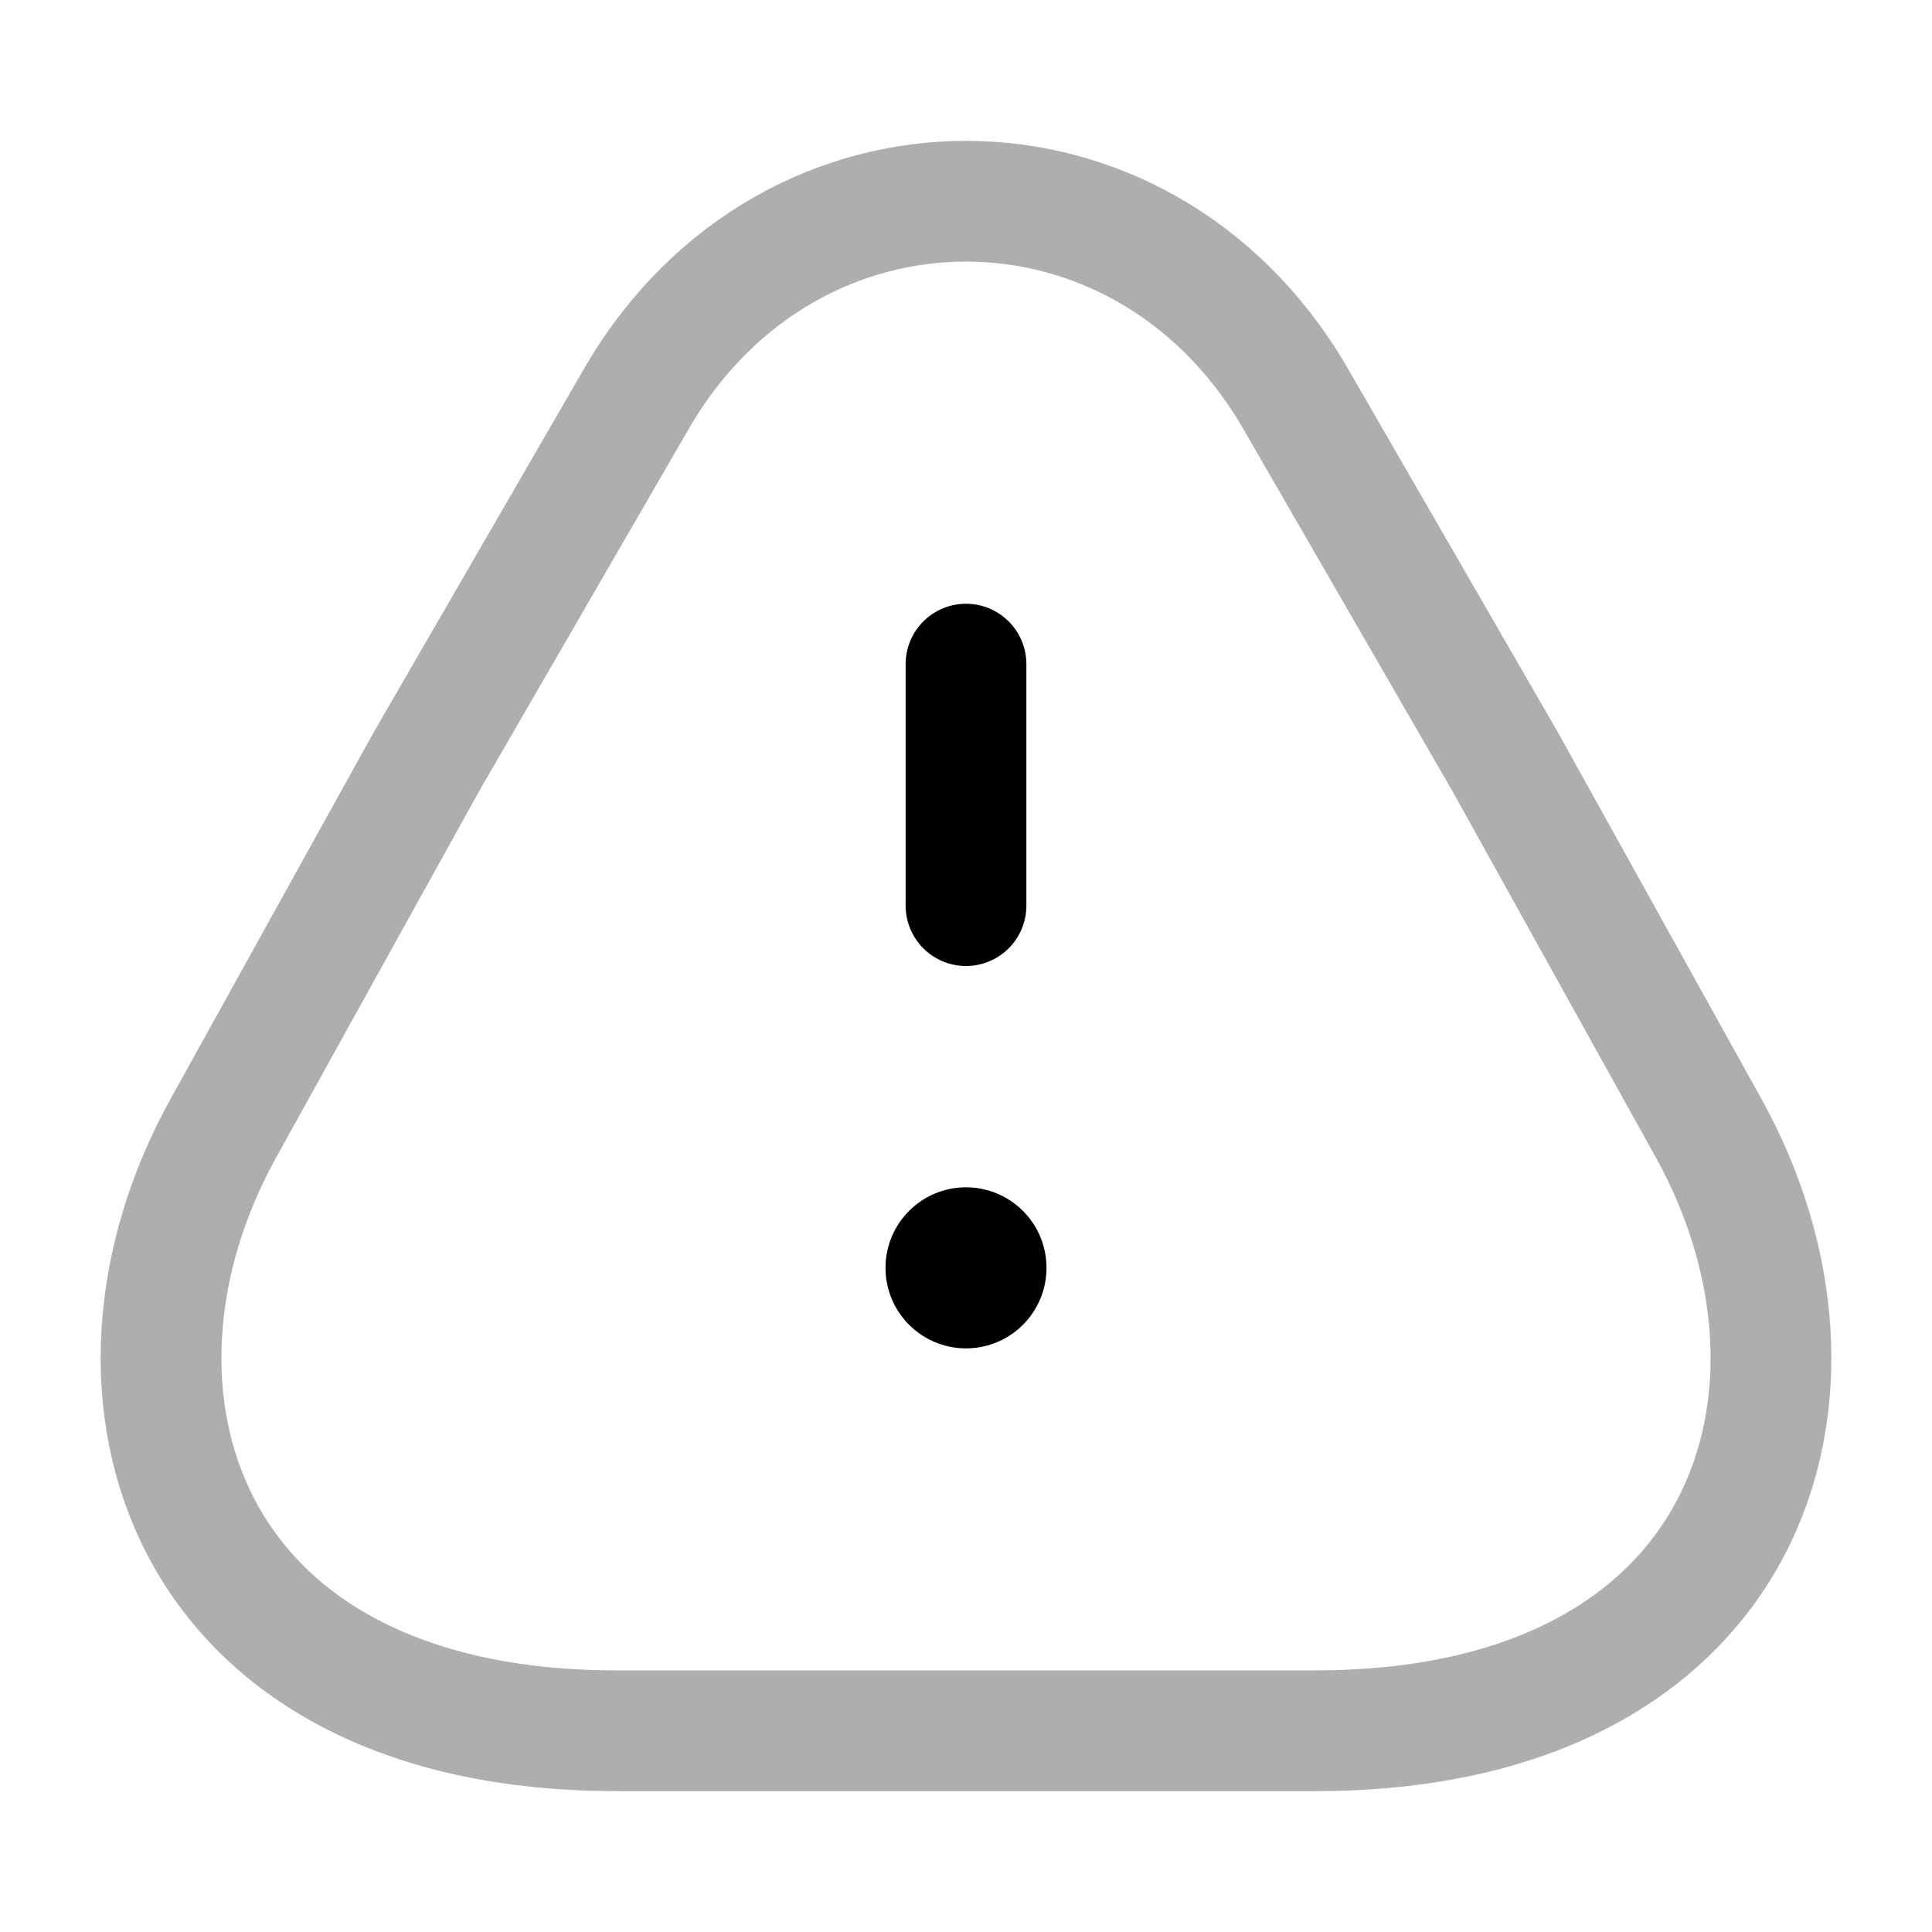 <svg width="24" height="24" viewBox="0 0 24 24" fill="none" xmlns="http://www.w3.org/2000/svg">
<path opacity="0.32" d="M2.779 14.007C0.956 17.28 2.236 21.5 7.66 21.5H16.339C21.764 21.5 23.044 17.28 21.221 14.007L18.706 9.477L16.068 4.908C14.17 1.697 9.83 1.697 7.932 4.908L5.295 9.466L2.779 14.007Z" stroke="black" stroke-width="1.5" stroke-linecap="round" stroke-linejoin="round"/>
<path d="M12 11.25L12 8.25" stroke="black" stroke-width="1.5" stroke-linecap="round"/>
<path d="M12 15.75L12 15.749" stroke="black" stroke-width="2" stroke-linecap="round" stroke-linejoin="round"/>
</svg>
